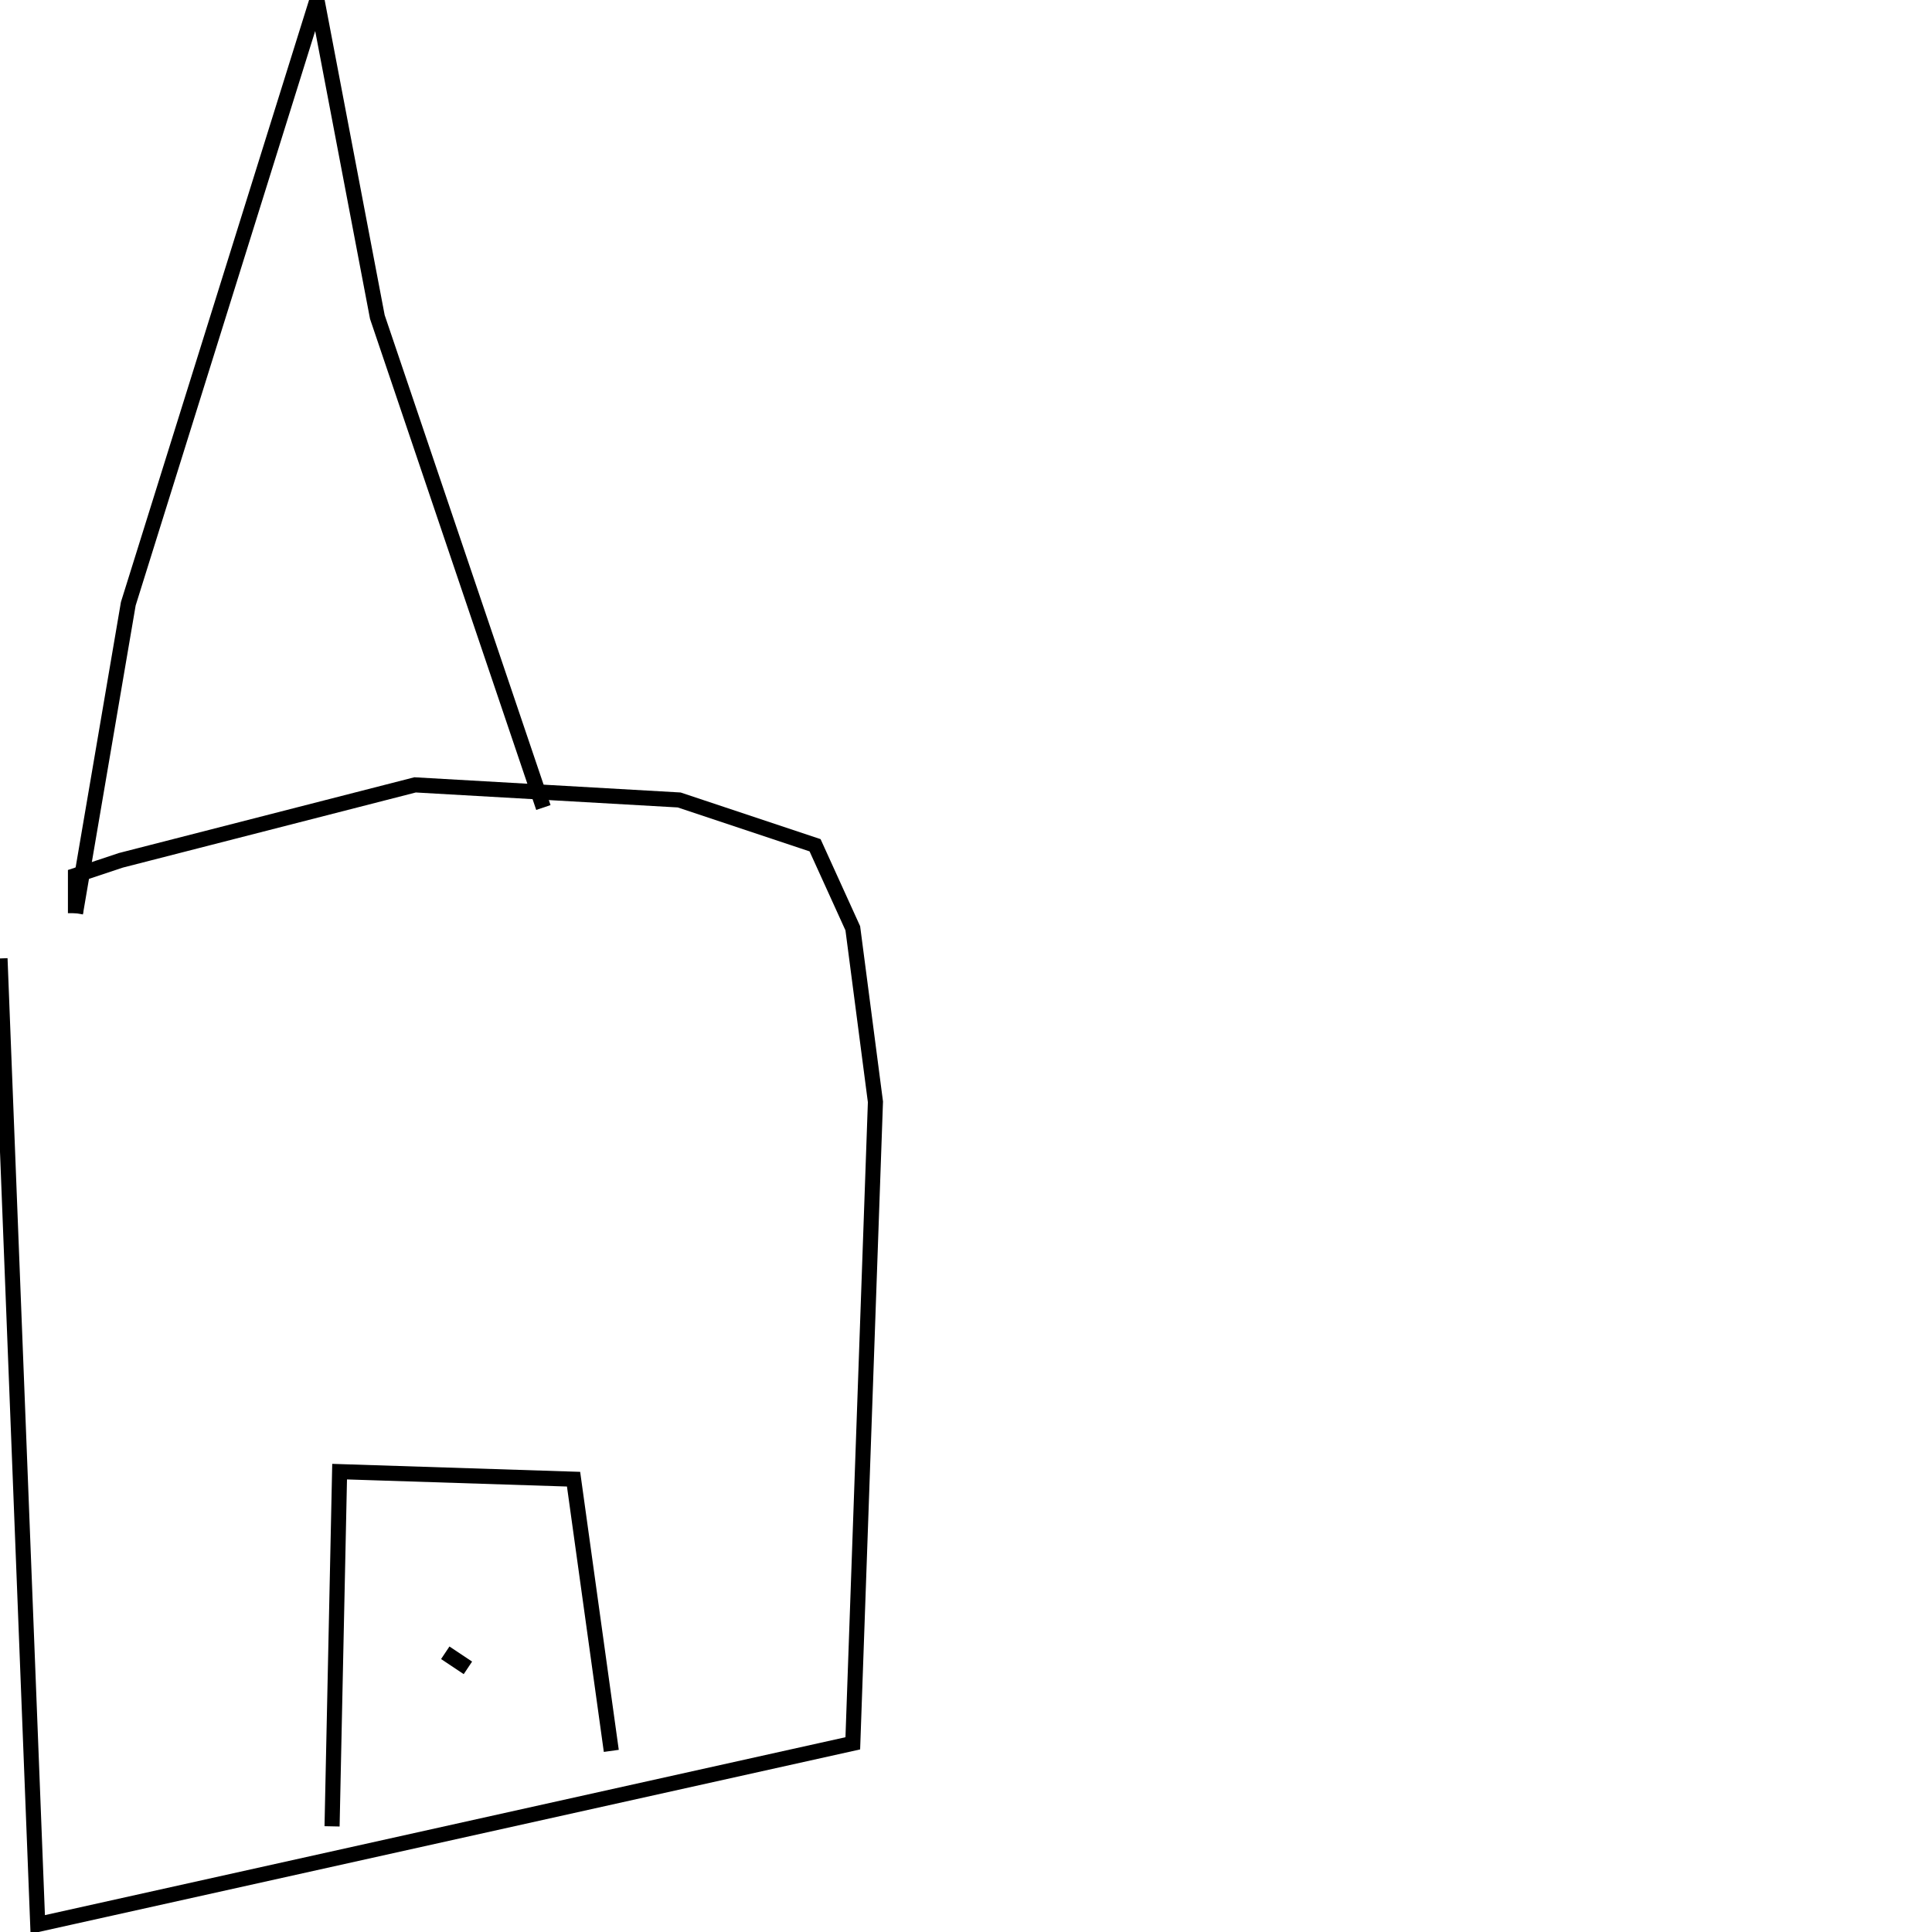 <?xml version="1.0" encoding="utf-8" ?>
<svg baseProfile="full" height="256" version="1.1" width="256" xmlns="http://www.w3.org/2000/svg" xmlns:ev="http://www.w3.org/2001/xml-events" xmlns:xlink="http://www.w3.org/1999/xlink"><defs /><polyline fill="none" points="0,127 5,255 113,231 116,146 113,123 108,112 90,106 55,104 16,114 10,116 10,121" stroke="rgb(0%,0%,0%)" stroke-width="2" /><polyline fill="none" points="10,121 17,80 42,0 50,42 72,107" stroke="rgb(0%,0%,0%)" stroke-width="2" /><polyline fill="none" points="44,242 45,195 76,196 81,232" stroke="rgb(0%,0%,0%)" stroke-width="2" /><polyline fill="none" points="57,221 57,221" stroke="rgb(0%,0%,0%)" stroke-width="2" /><polyline fill="none" points="62,221 59,219" stroke="rgb(0%,0%,0%)" stroke-width="2" /></svg>